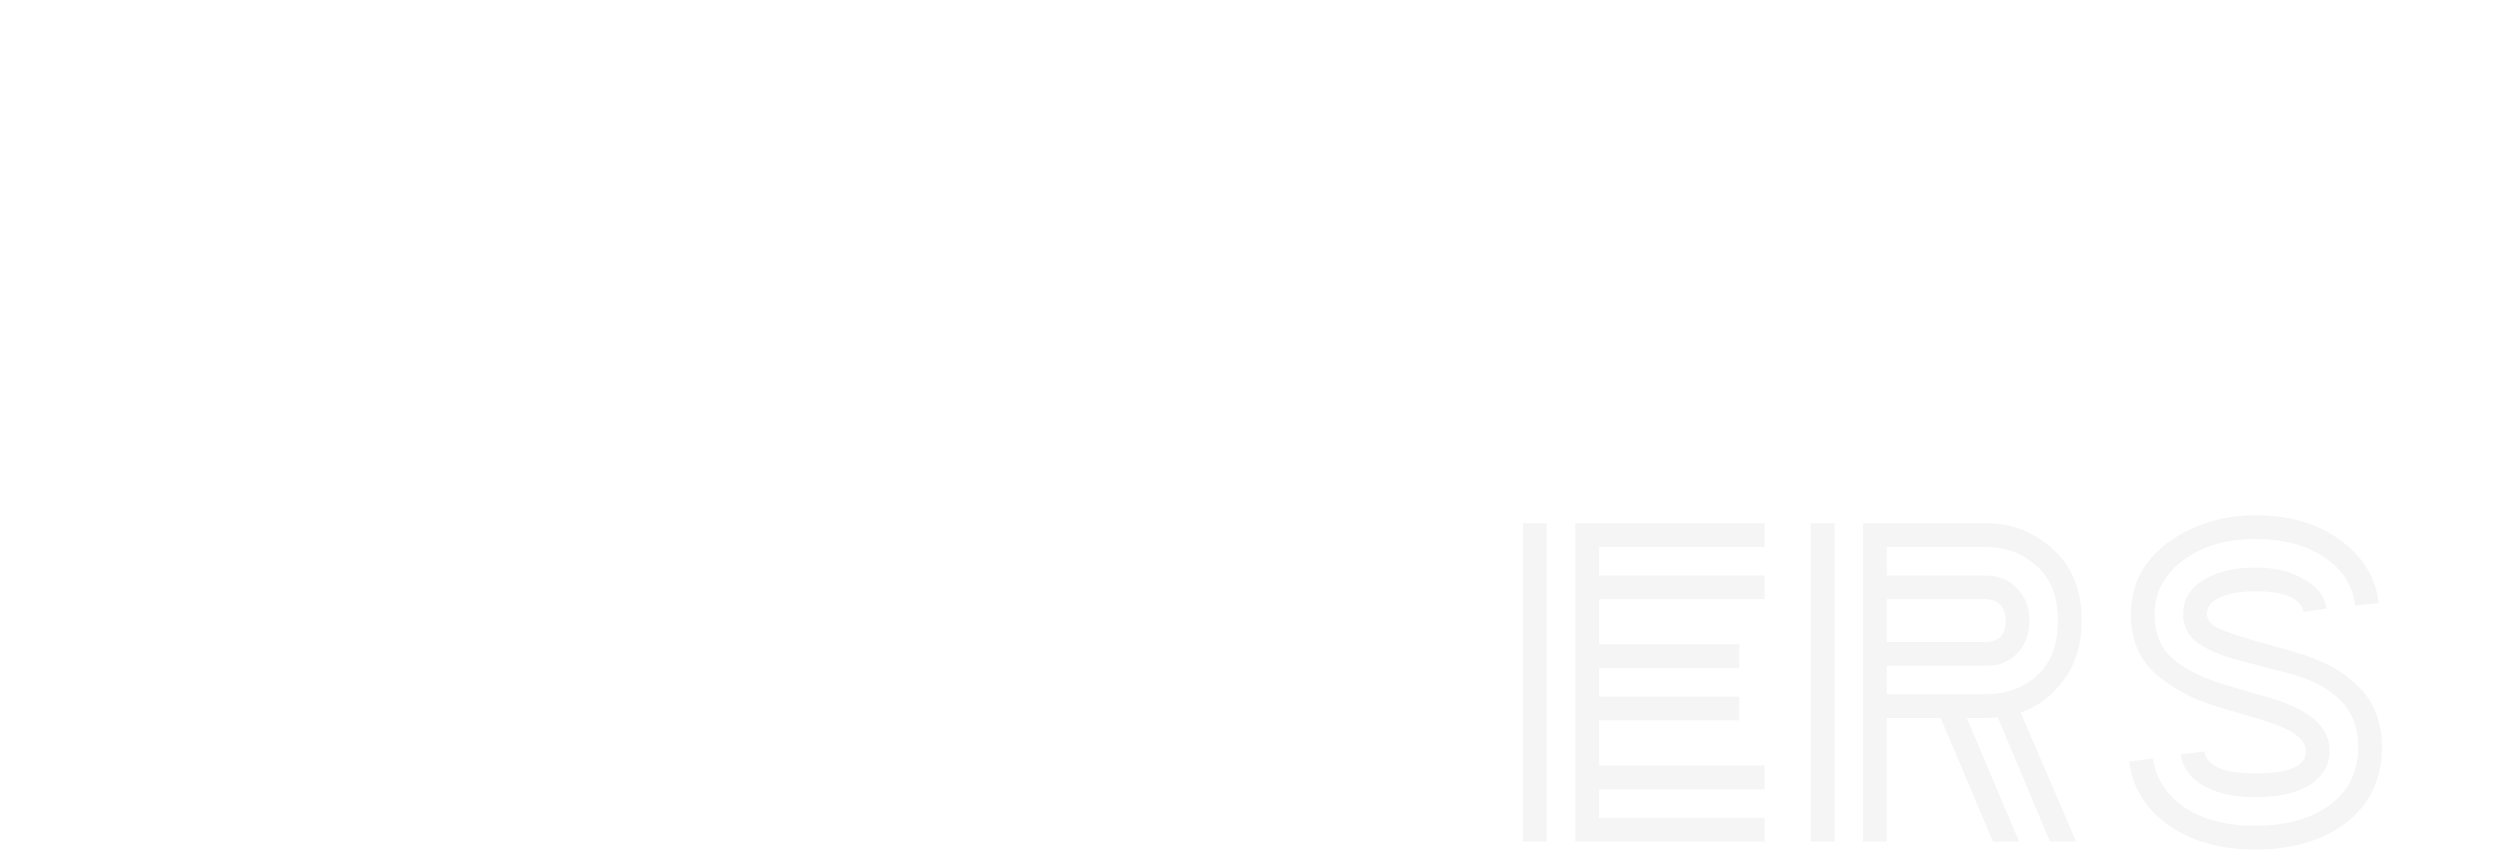 <svg width="101" height="35" viewBox="0 0 101 35" fill="none" xmlns="http://www.w3.org/2000/svg">
<rect width="101" height="35" fill="#F5F5F5"/>
<rect width="1440" height="1024" transform="translate(-547 -444)" fill="white"/>
<g filter="url(#filter0_dd_0_1)">
<path d="M25.912 26V0.272H26.872V26H25.912ZM21.688 26V0.272H22.648V26H21.688ZM23.8 26V0.272H24.76V26H23.8ZM8.824 26V0.272H9.784V26H8.824ZM4.6 26V0.272H5.56V26H4.6ZM6.712 26V0.272H7.672V26H6.712ZM20.536 17.136L10.936 3.344V1.648L20.536 15.44V17.136ZM20.536 20.848L10.936 7.056V5.36L20.536 19.152V20.848ZM20.536 24.56L10.936 10.768V9.072L20.536 22.864V24.56ZM31.861 26V13.136H32.821V26H31.861ZM29.749 26V13.136H30.709V26H29.749ZM41.998 24.208C41.08 24.208 40.259 24.005 39.534 23.6C38.808 23.195 38.232 22.64 37.806 21.936C37.379 21.232 37.166 20.443 37.166 19.568C37.166 18.693 37.379 17.904 37.806 17.2C38.232 16.496 38.808 15.941 39.534 15.536C40.259 15.131 41.08 14.928 41.998 14.928C42.766 14.928 43.47 15.077 44.11 15.376C44.771 15.675 45.315 16.08 45.742 16.592L44.974 17.168C44.248 16.315 43.256 15.888 41.998 15.888C40.888 15.888 39.96 16.24 39.214 16.944C38.488 17.627 38.126 18.501 38.126 19.568C38.126 20.613 38.488 21.488 39.214 22.192C39.96 22.896 40.888 23.248 41.998 23.248C43.256 23.248 44.248 22.821 44.974 21.968L45.742 22.544C45.315 23.056 44.771 23.461 44.11 23.76C43.47 24.059 42.766 24.208 41.998 24.208ZM41.998 26.32C40.696 26.32 39.523 26.021 38.478 25.424C37.432 24.827 36.6 24.016 35.982 22.992C35.363 21.968 35.054 20.827 35.054 19.568C35.054 18.288 35.363 17.147 35.982 16.144C36.6 15.12 37.432 14.309 38.478 13.712C39.523 13.115 40.696 12.816 41.998 12.816C43.107 12.816 44.131 13.04 45.07 13.488C46.008 13.936 46.787 14.533 47.406 15.28L46.67 15.856C46.136 15.216 45.464 14.715 44.654 14.352C43.843 13.968 42.958 13.776 41.998 13.776C40.867 13.776 39.843 14.032 38.926 14.544C38.03 15.056 37.315 15.749 36.782 16.624C36.27 17.477 36.014 18.459 36.014 19.568C36.014 20.656 36.27 21.637 36.782 22.512C37.315 23.387 38.03 24.08 38.926 24.592C39.843 25.104 40.867 25.36 41.998 25.36C42.958 25.36 43.843 25.179 44.654 24.816C45.464 24.432 46.136 23.92 46.67 23.28L47.406 23.856C46.787 24.603 46.008 25.2 45.07 25.648C44.131 26.096 43.107 26.32 41.998 26.32ZM58.687 26L52.798 18.64L55.934 13.136H57.054L53.95 18.544L54.718 19.504L58.398 13.136H59.519L55.358 20.272L59.934 26H58.687ZM51.455 26V13.136H52.414V19.984L57.215 26H55.998L52.414 21.52V26H51.455ZM49.343 26V13.136H50.303V26H49.343Z" fill="white"/>
<path d="M63.642 26V13.136H71.29V14.096H64.602V15.248H71.29V16.208H64.602V18.032H70.266V18.992H64.602V20.144H70.266V21.104H64.602V22.928H71.29V23.888H64.602V25.04H71.29V26H63.642ZM61.53 26V13.136H62.49V26H61.53ZM75.267 26V13.136H80.291C81.336 13.157 82.232 13.52 82.979 14.224C83.726 14.907 84.099 15.856 84.099 17.072C84.099 18.011 83.864 18.8 83.395 19.44C82.947 20.08 82.36 20.528 81.635 20.784L83.875 26H82.819L80.707 20.976C80.536 20.997 80.398 21.008 80.291 21.008H79.459L81.571 26H80.515L78.403 21.008H76.227V26H75.267ZM73.155 26V13.136H74.115V26H73.155ZM80.227 14.096H76.227V15.248H80.291C80.803 15.269 81.208 15.451 81.507 15.792C81.827 16.112 81.987 16.539 81.987 17.072C81.987 17.605 81.827 18.043 81.507 18.384C81.187 18.725 80.782 18.896 80.291 18.896H76.227V20.048H80.227C81.038 20.048 81.72 19.803 82.275 19.312C82.851 18.8 83.139 18.053 83.139 17.072C83.139 16.091 82.851 15.355 82.275 14.864C81.72 14.352 81.038 14.096 80.227 14.096ZM80.227 16.208H76.227V17.936H80.227C80.462 17.936 80.654 17.872 80.803 17.744C80.952 17.595 81.027 17.371 81.027 17.072C81.027 16.773 80.952 16.56 80.803 16.432C80.654 16.283 80.462 16.208 80.227 16.208ZM91.111 24.208C90.257 24.208 89.553 24.048 88.999 23.728C88.465 23.408 88.166 22.992 88.103 22.48L89.062 22.352C89.084 22.629 89.276 22.853 89.638 23.024C90.001 23.173 90.492 23.248 91.111 23.248C92.476 23.248 93.159 22.949 93.159 22.352C93.159 22.096 93.02 21.872 92.743 21.68C92.465 21.467 91.964 21.253 91.239 21.04L89.606 20.56C88.604 20.261 87.761 19.813 87.079 19.216C86.417 18.619 86.087 17.819 86.087 16.816C86.087 16.048 86.3 15.365 86.727 14.768C87.174 14.171 87.782 13.701 88.55 13.36C89.319 12.997 90.172 12.816 91.111 12.816C92.476 12.816 93.617 13.147 94.534 13.808C95.452 14.469 95.975 15.323 96.103 16.368L95.142 16.464C95.057 15.653 94.641 15.003 93.894 14.512C93.169 14.021 92.241 13.776 91.111 13.776C89.937 13.776 88.966 14.064 88.198 14.64C87.43 15.216 87.046 15.941 87.046 16.816C87.046 17.605 87.302 18.213 87.814 18.64C88.326 19.067 89.052 19.419 89.99 19.696L91.751 20.208C93.329 20.677 94.118 21.381 94.118 22.32C94.118 22.917 93.841 23.387 93.287 23.728C92.753 24.048 92.028 24.208 91.111 24.208ZM91.111 26.32C89.703 26.32 88.529 25.989 87.591 25.328C86.673 24.667 86.15 23.813 86.022 22.768L86.983 22.64C87.089 23.451 87.516 24.112 88.263 24.624C89.009 25.115 89.959 25.36 91.111 25.36C92.348 25.36 93.35 25.083 94.118 24.528C94.886 23.952 95.27 23.173 95.27 22.192C95.27 21.403 95.025 20.763 94.534 20.272C94.044 19.781 93.329 19.419 92.391 19.184L90.439 18.672C89.713 18.48 89.159 18.245 88.775 17.968C88.391 17.669 88.198 17.285 88.198 16.816C88.198 16.24 88.465 15.781 88.999 15.44C89.553 15.099 90.257 14.928 91.111 14.928C91.9 14.928 92.561 15.088 93.094 15.408C93.628 15.707 93.927 16.101 93.99 16.592L93.062 16.72C92.956 16.165 92.305 15.888 91.111 15.888C90.513 15.888 90.033 15.973 89.671 16.144C89.329 16.293 89.159 16.517 89.159 16.816C89.159 17.008 89.276 17.179 89.51 17.328C89.745 17.456 90.257 17.637 91.046 17.872L92.743 18.352C93.852 18.672 94.705 19.141 95.302 19.76C95.921 20.379 96.231 21.189 96.231 22.192C96.231 23.472 95.751 24.485 94.79 25.232C93.852 25.957 92.625 26.32 91.111 26.32Z" fill="#F5F5F5"/>
</g>
<defs>
<filter id="filter0_dd_0_1" x="0.6" y="0.272" width="99.63" height="34.048" filterUnits="userSpaceOnUse" color-interpolation-filters="sRGB">
<feFlood flood-opacity="0" result="BackgroundImageFix"/>
<feColorMatrix in="SourceAlpha" type="matrix" values="0 0 0 0 0 0 0 0 0 0 0 0 0 0 0 0 0 0 127 0" result="hardAlpha"/>
<feOffset dy="4"/>
<feGaussianBlur stdDeviation="2"/>
<feComposite in2="hardAlpha" operator="out"/>
<feColorMatrix type="matrix" values="0 0 0 0 0 0 0 0 0 0 0 0 0 0 0 0 0 0 0.25 0"/>
<feBlend mode="normal" in2="BackgroundImageFix" result="effect1_dropShadow_0_1"/>
<feColorMatrix in="SourceAlpha" type="matrix" values="0 0 0 0 0 0 0 0 0 0 0 0 0 0 0 0 0 0 127 0" result="hardAlpha"/>
<feOffset dy="4"/>
<feGaussianBlur stdDeviation="2"/>
<feComposite in2="hardAlpha" operator="out"/>
<feColorMatrix type="matrix" values="0 0 0 0 0 0 0 0 0 0 0 0 0 0 0 0 0 0 0.25 0"/>
<feBlend mode="normal" in2="effect1_dropShadow_0_1" result="effect2_dropShadow_0_1"/>
<feBlend mode="normal" in="SourceGraphic" in2="effect2_dropShadow_0_1" result="shape"/>
</filter>
</defs>
</svg>
